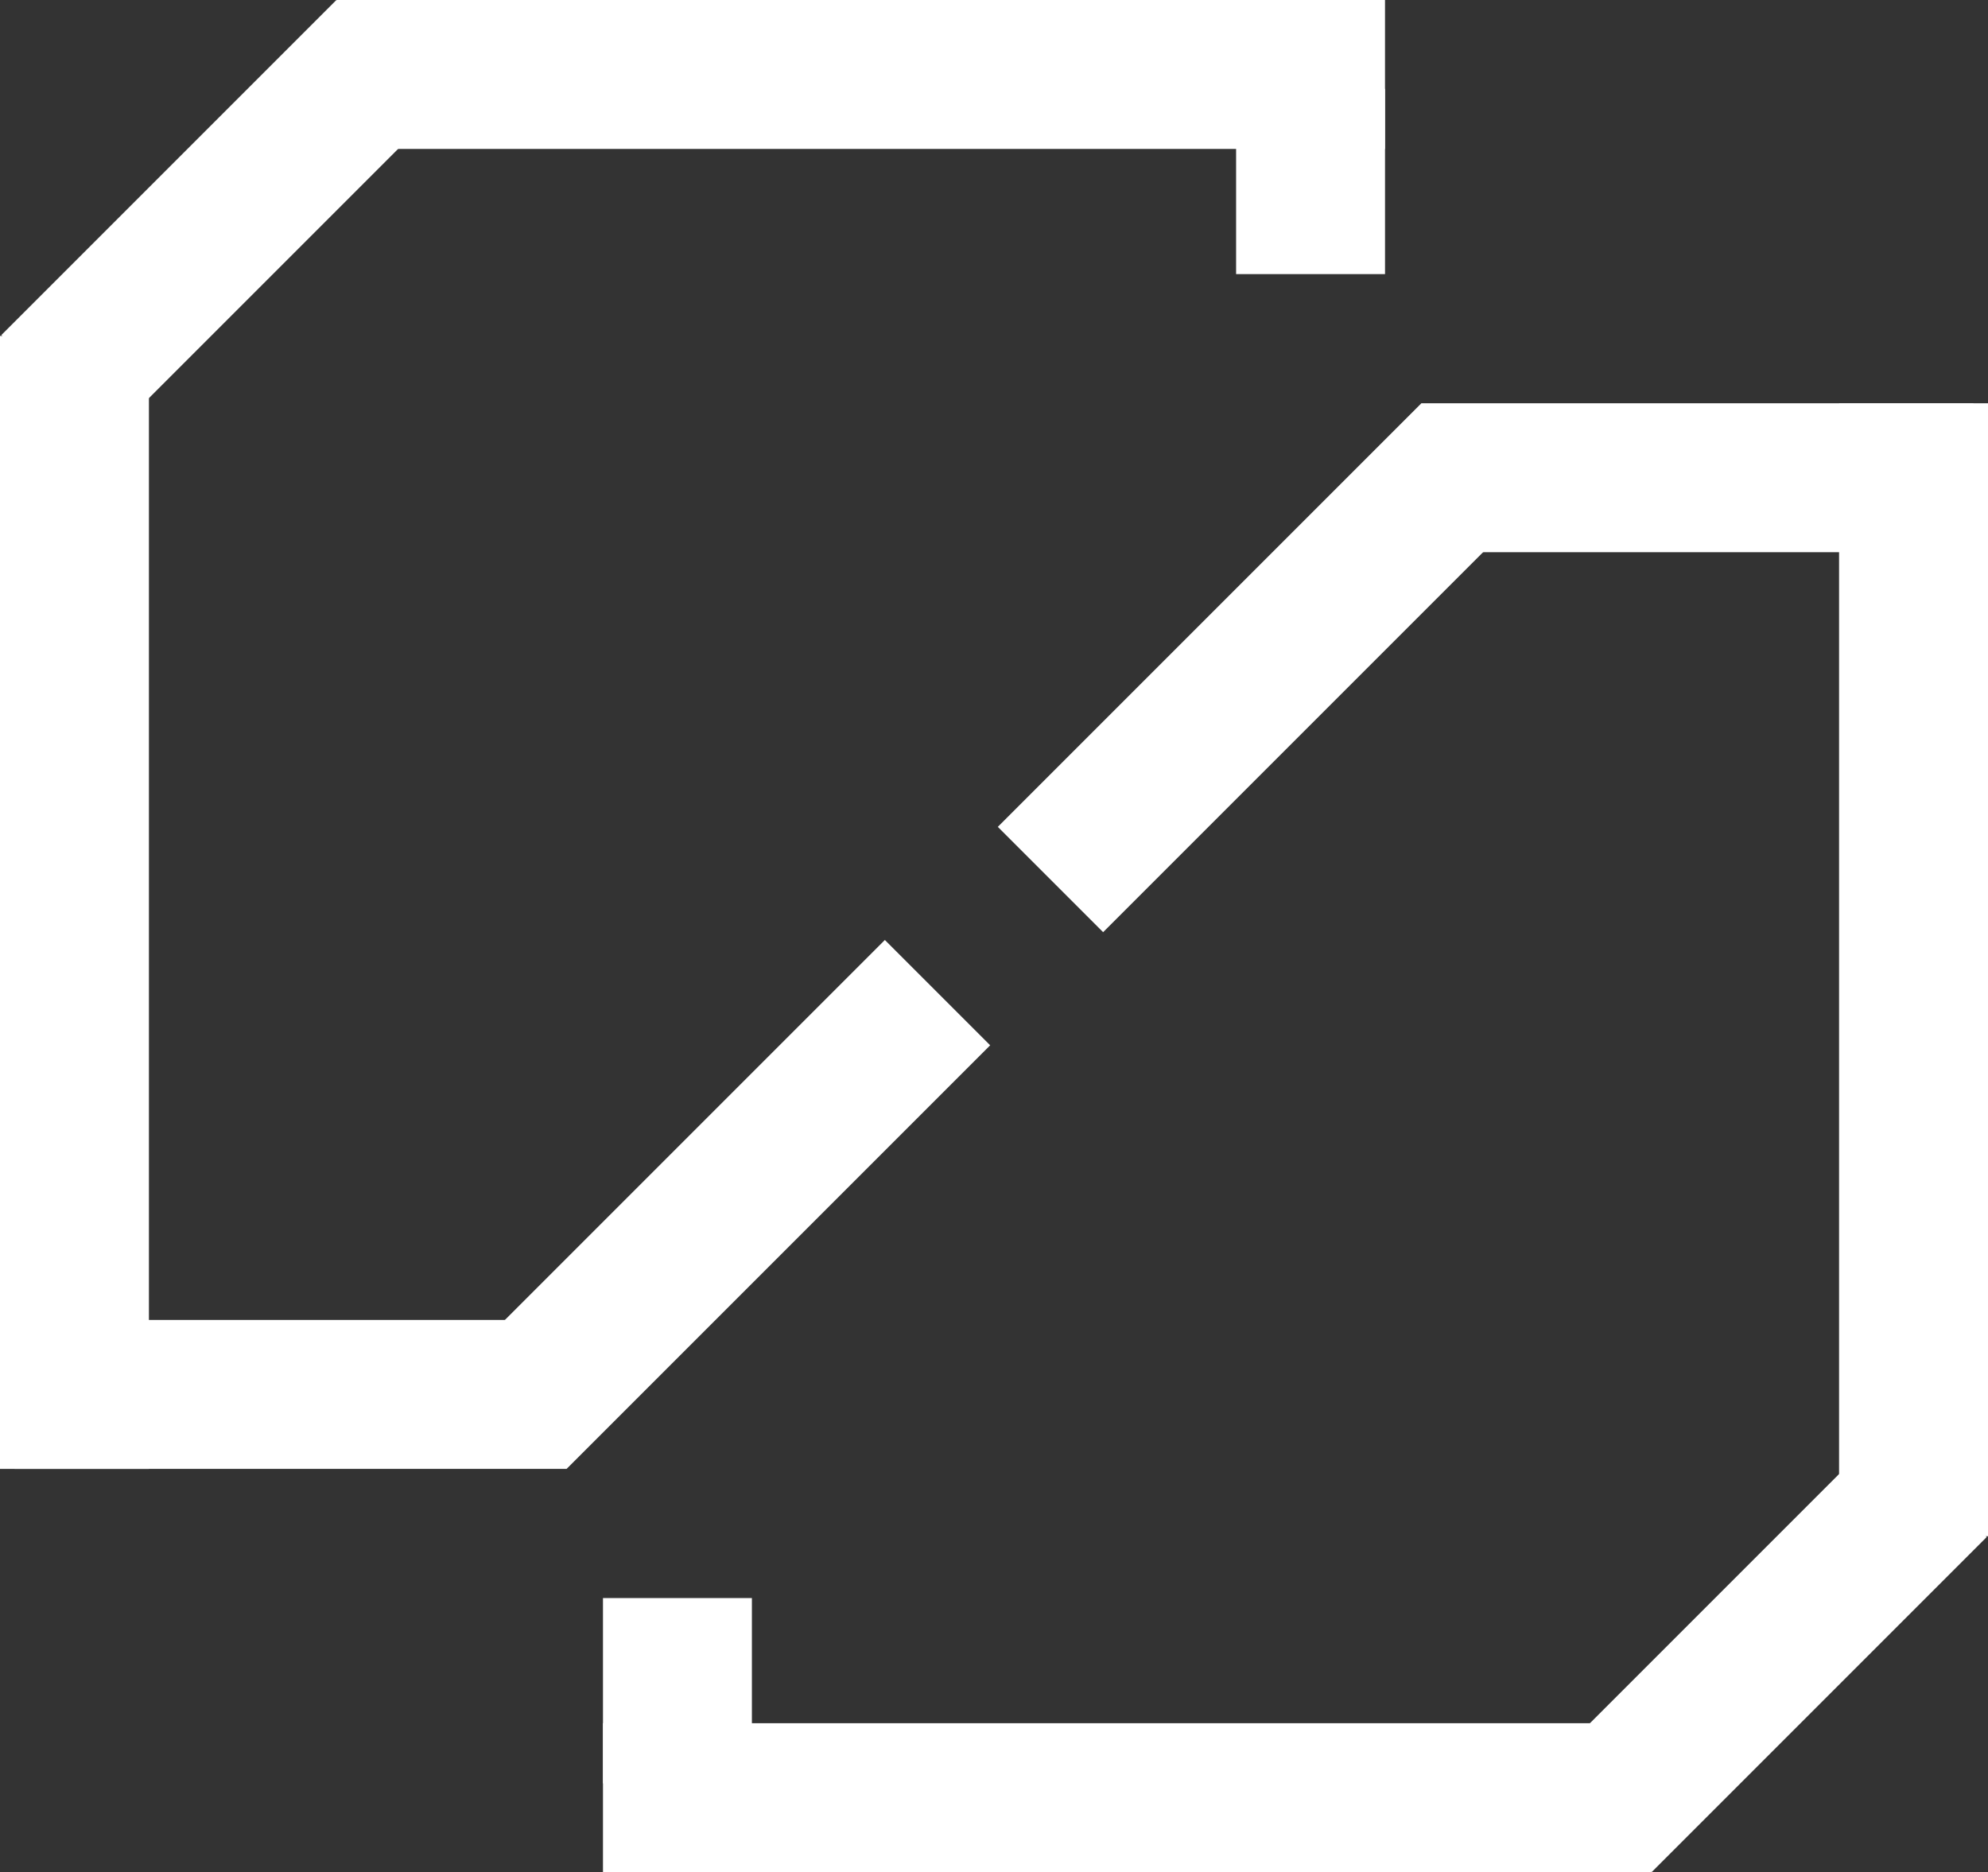 <svg id="Layer_1" data-name="Layer 1" xmlns="http://www.w3.org/2000/svg" viewBox="0 0 951.38 895.89"><rect x="0" y="0" width="951.38" height="895.89" fill="#333333" stroke="none"/><rect x="161.07" width="501.74" height="71.27" fill="#fff"/><rect x="-170.65" y="488.3" width="542.16" height="71.27" transform="translate(-488.3 532.27) rotate(-90)" fill="#fff"/><rect x="57.44" y="161.84" width="226.76" height="71.27" transform="translate(-154.41 86.52) rotate(-45)" fill="#fff"/><rect x="647.65" y="143.31" width="88.66" height="71.27" transform="translate(448.24 778.82) rotate(-90)" fill="#fff"/><rect x="6.96" y="631.64" width="264.24" height="71.27" fill="#fff"/><rect x="268.8" y="632.82" width="286.64" height="71.27" transform="translate(-416.77 395.1) rotate(-45)" fill="#fff"/><rect x="353.37" y="916.73" width="501.74" height="71.27" transform="translate(1143.67 1812.62) rotate(180)" fill="#fff"/><rect x="709.46" y="520.53" width="542.16" height="71.27" transform="translate(1471.91 -516.48) rotate(90)" fill="#fff"/><rect x="796.78" y="846.99" width="226.76" height="71.27" transform="translate(2113.06 771.05) rotate(135)" fill="#fff"/><rect x="344.67" y="865.53" width="88.66" height="71.27" transform="translate(1225.36 420.06) rotate(90)" fill="#fff"/><rect x="744.99" y="285.09" width="264.24" height="71.27" transform="translate(1689.41 549.34) rotate(180)" fill="#fff"/><rect x="525.54" y="376.01" width="286.64" height="71.27" transform="translate(1368.09 137.66) rotate(135)" fill="#fff"/></svg>